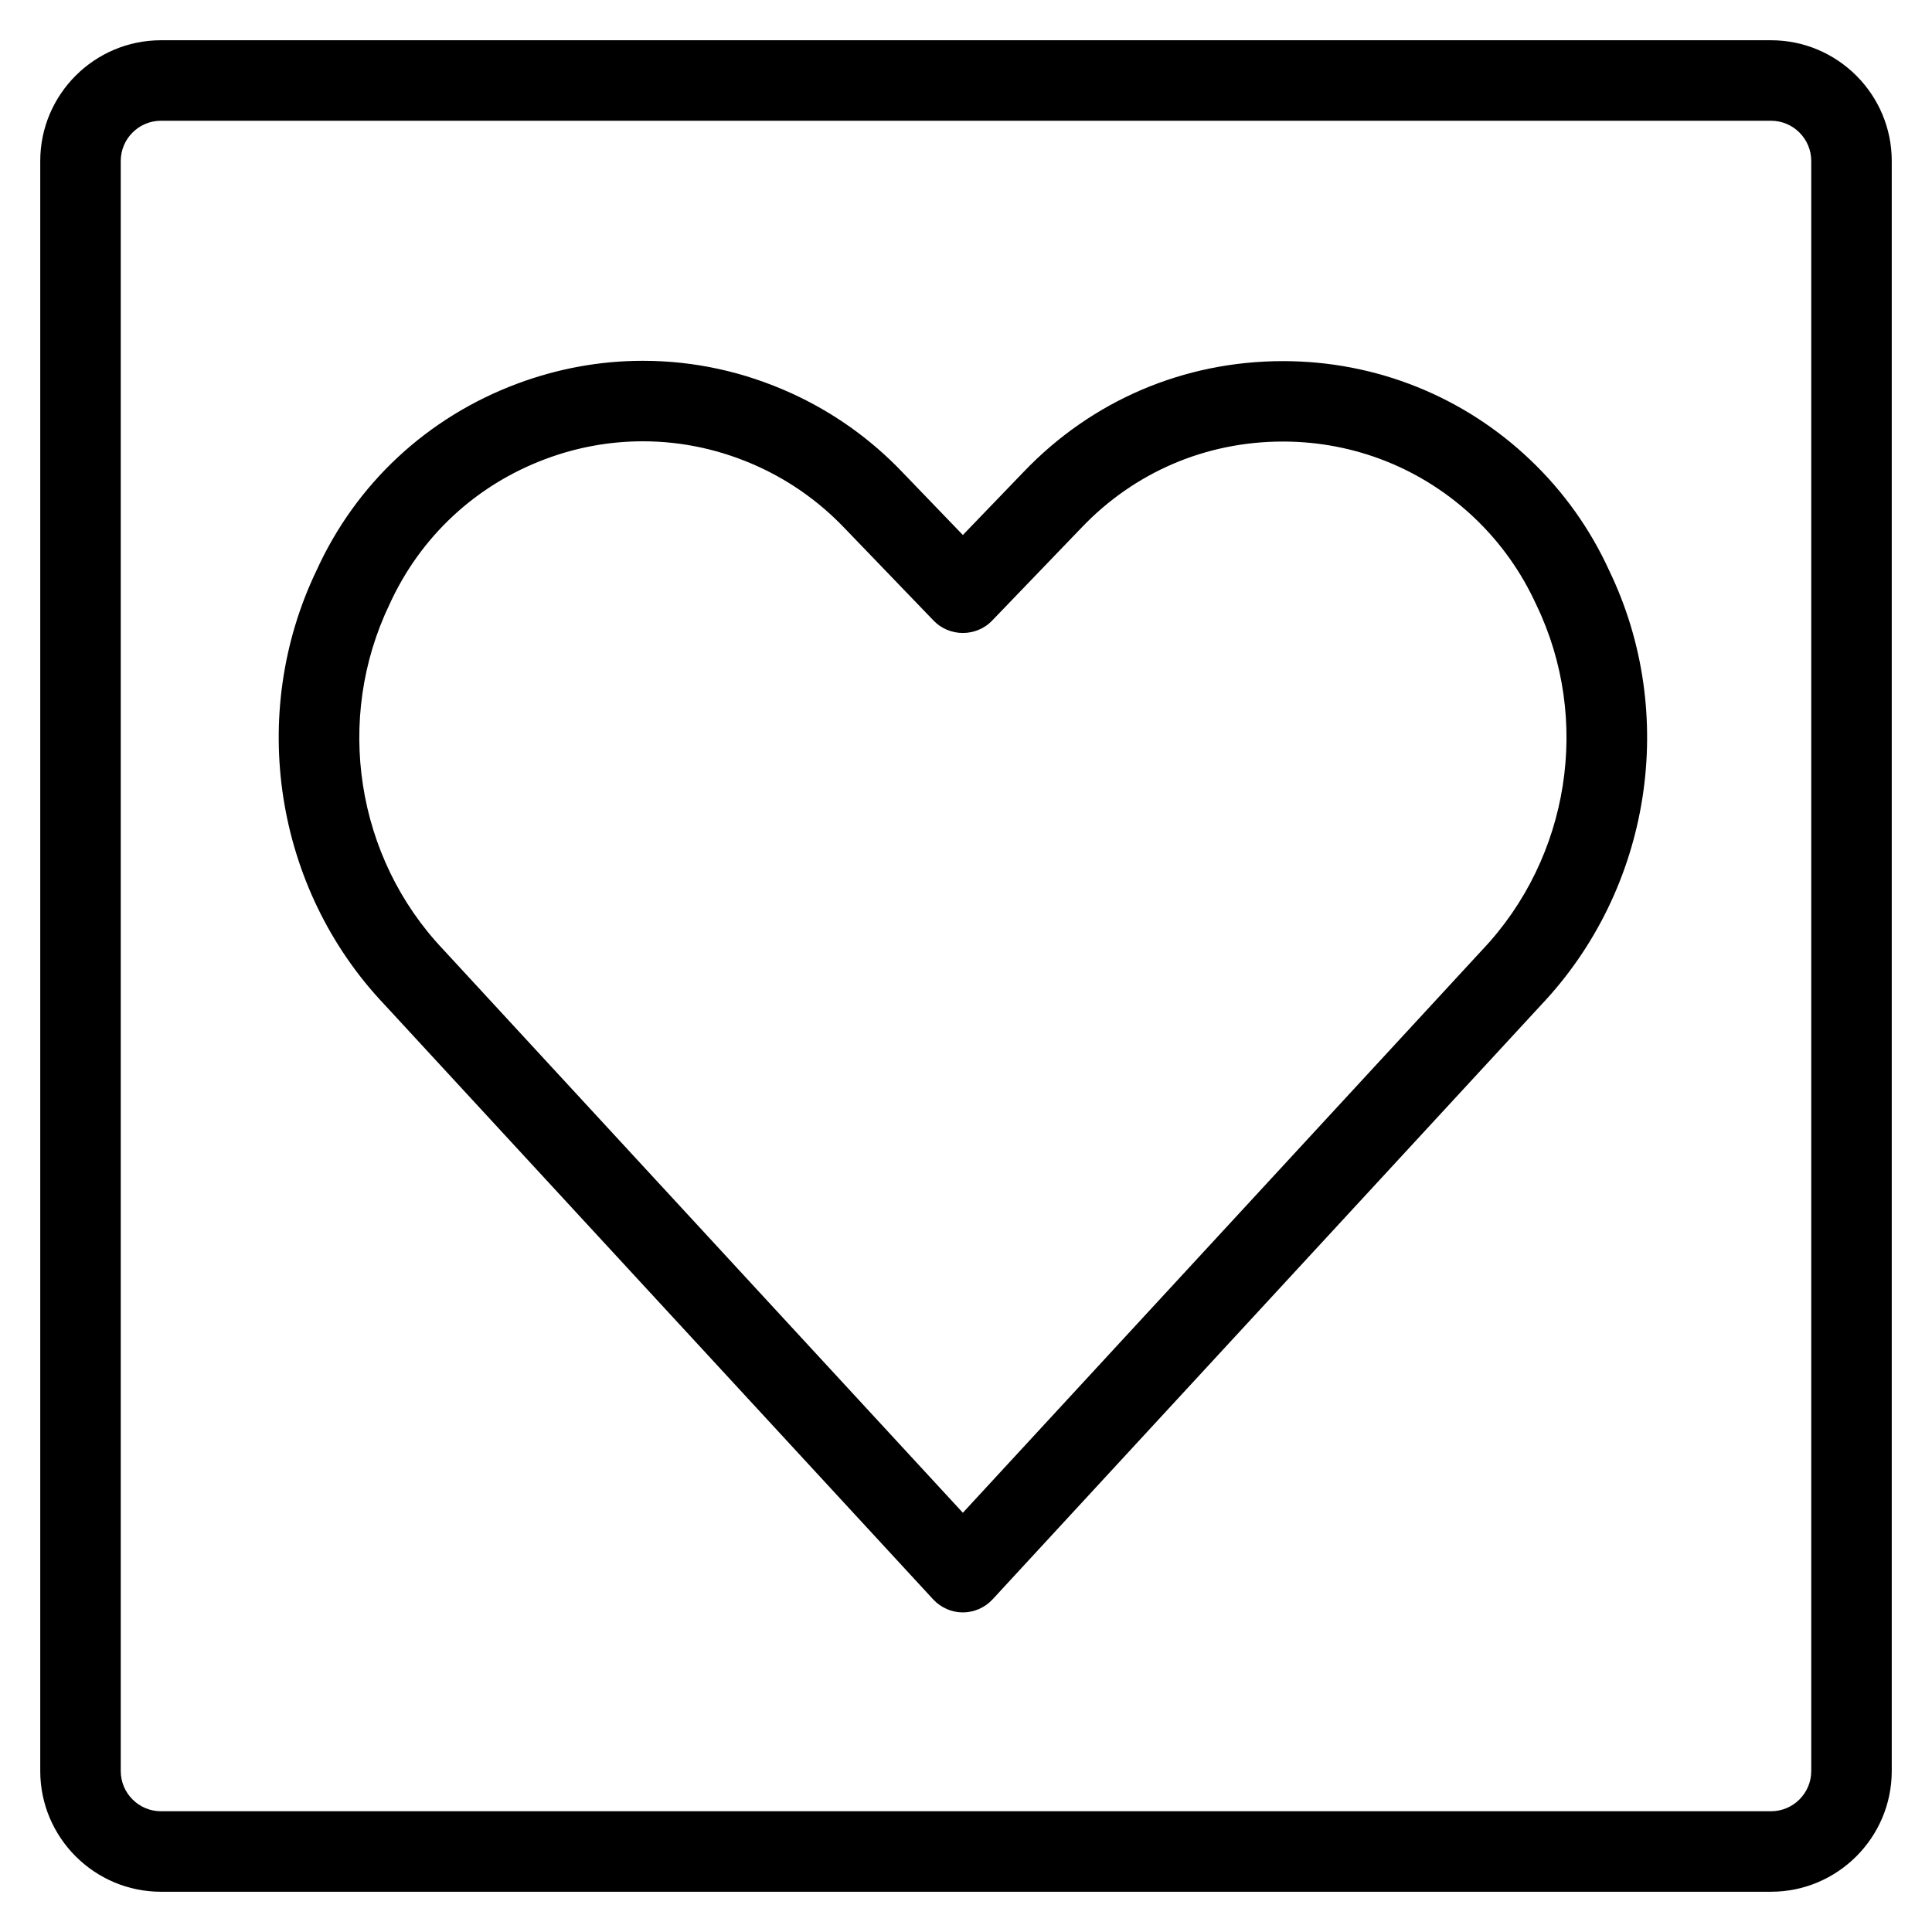 <?xml version="1.0" encoding="utf-8"?>
<!-- Generator: Adobe Illustrator 22.1.0, SVG Export Plug-In . SVG Version: 6.00 Build 0)  -->
<svg version="1.1" id="Layer_1" xmlns="http://www.w3.org/2000/svg" xmlns:xlink="http://www.w3.org/1999/xlink" x="0px" y="0px"
	 viewBox="0 0 24 24" style="enable-background:new 0 0 24 24;" xml:space="preserve">
<g>
	<title>mask-heart</title>
	<path d="M2,23.5c-0.827,0-1.5-0.673-1.5-1.5V2c0-0.827,0.673-1.5,1.5-1.5h20c0.827,0,1.5,0.673,1.5,1.5v20
		c0,0.827-0.673,1.5-1.5,1.5H2z M2,1.5C1.724,1.5,1.5,1.724,1.5,2v20c0,0.276,0.224,0.5,0.5,0.5h20c0.276,0,0.5-0.224,0.5-0.5V2
		c0-0.276-0.224-0.5-0.5-0.5H2z"/>
	<path d="M11.961,20.03c-0.139,0-0.273-0.059-0.368-0.161l-6.821-7.394c-1.36-1.436-1.698-3.604-0.839-5.391
		c0.49-1.076,1.375-1.9,2.49-2.317c0.505-0.189,1.031-0.285,1.563-0.285c0.637,0,1.258,0.136,1.845,0.403
		c0.52,0.237,0.984,0.567,1.378,0.98l0.752,0.781l0.754-0.783c0.847-0.887,1.992-1.377,3.223-1.377c1.152,0,2.244,0.437,3.075,1.23
		c0.412,0.393,0.742,0.856,0.979,1.376c0.858,1.782,0.518,3.95-0.848,5.392l-6.815,7.385C12.234,19.971,12.1,20.03,11.961,20.03z
		 M7.986,5.482c-0.413,0-0.821,0.074-1.212,0.221C5.909,6.027,5.222,6.667,4.839,7.507c-0.684,1.424-0.417,3.144,0.664,4.285
		l6.458,7l6.452-6.992c1.086-1.146,1.356-2.866,0.673-4.284c-0.187-0.411-0.444-0.771-0.764-1.077
		c-0.645-0.615-1.491-0.954-2.385-0.954c-0.956,0-1.844,0.38-2.501,1.069l-1.115,1.159c-0.092,0.095-0.223,0.15-0.36,0.15
		c-0.137,0-0.268-0.055-0.36-0.15l-1.114-1.157C10.18,6.235,9.82,5.979,9.417,5.795C8.961,5.588,8.479,5.482,7.986,5.482z"/>
</g>
</svg>
